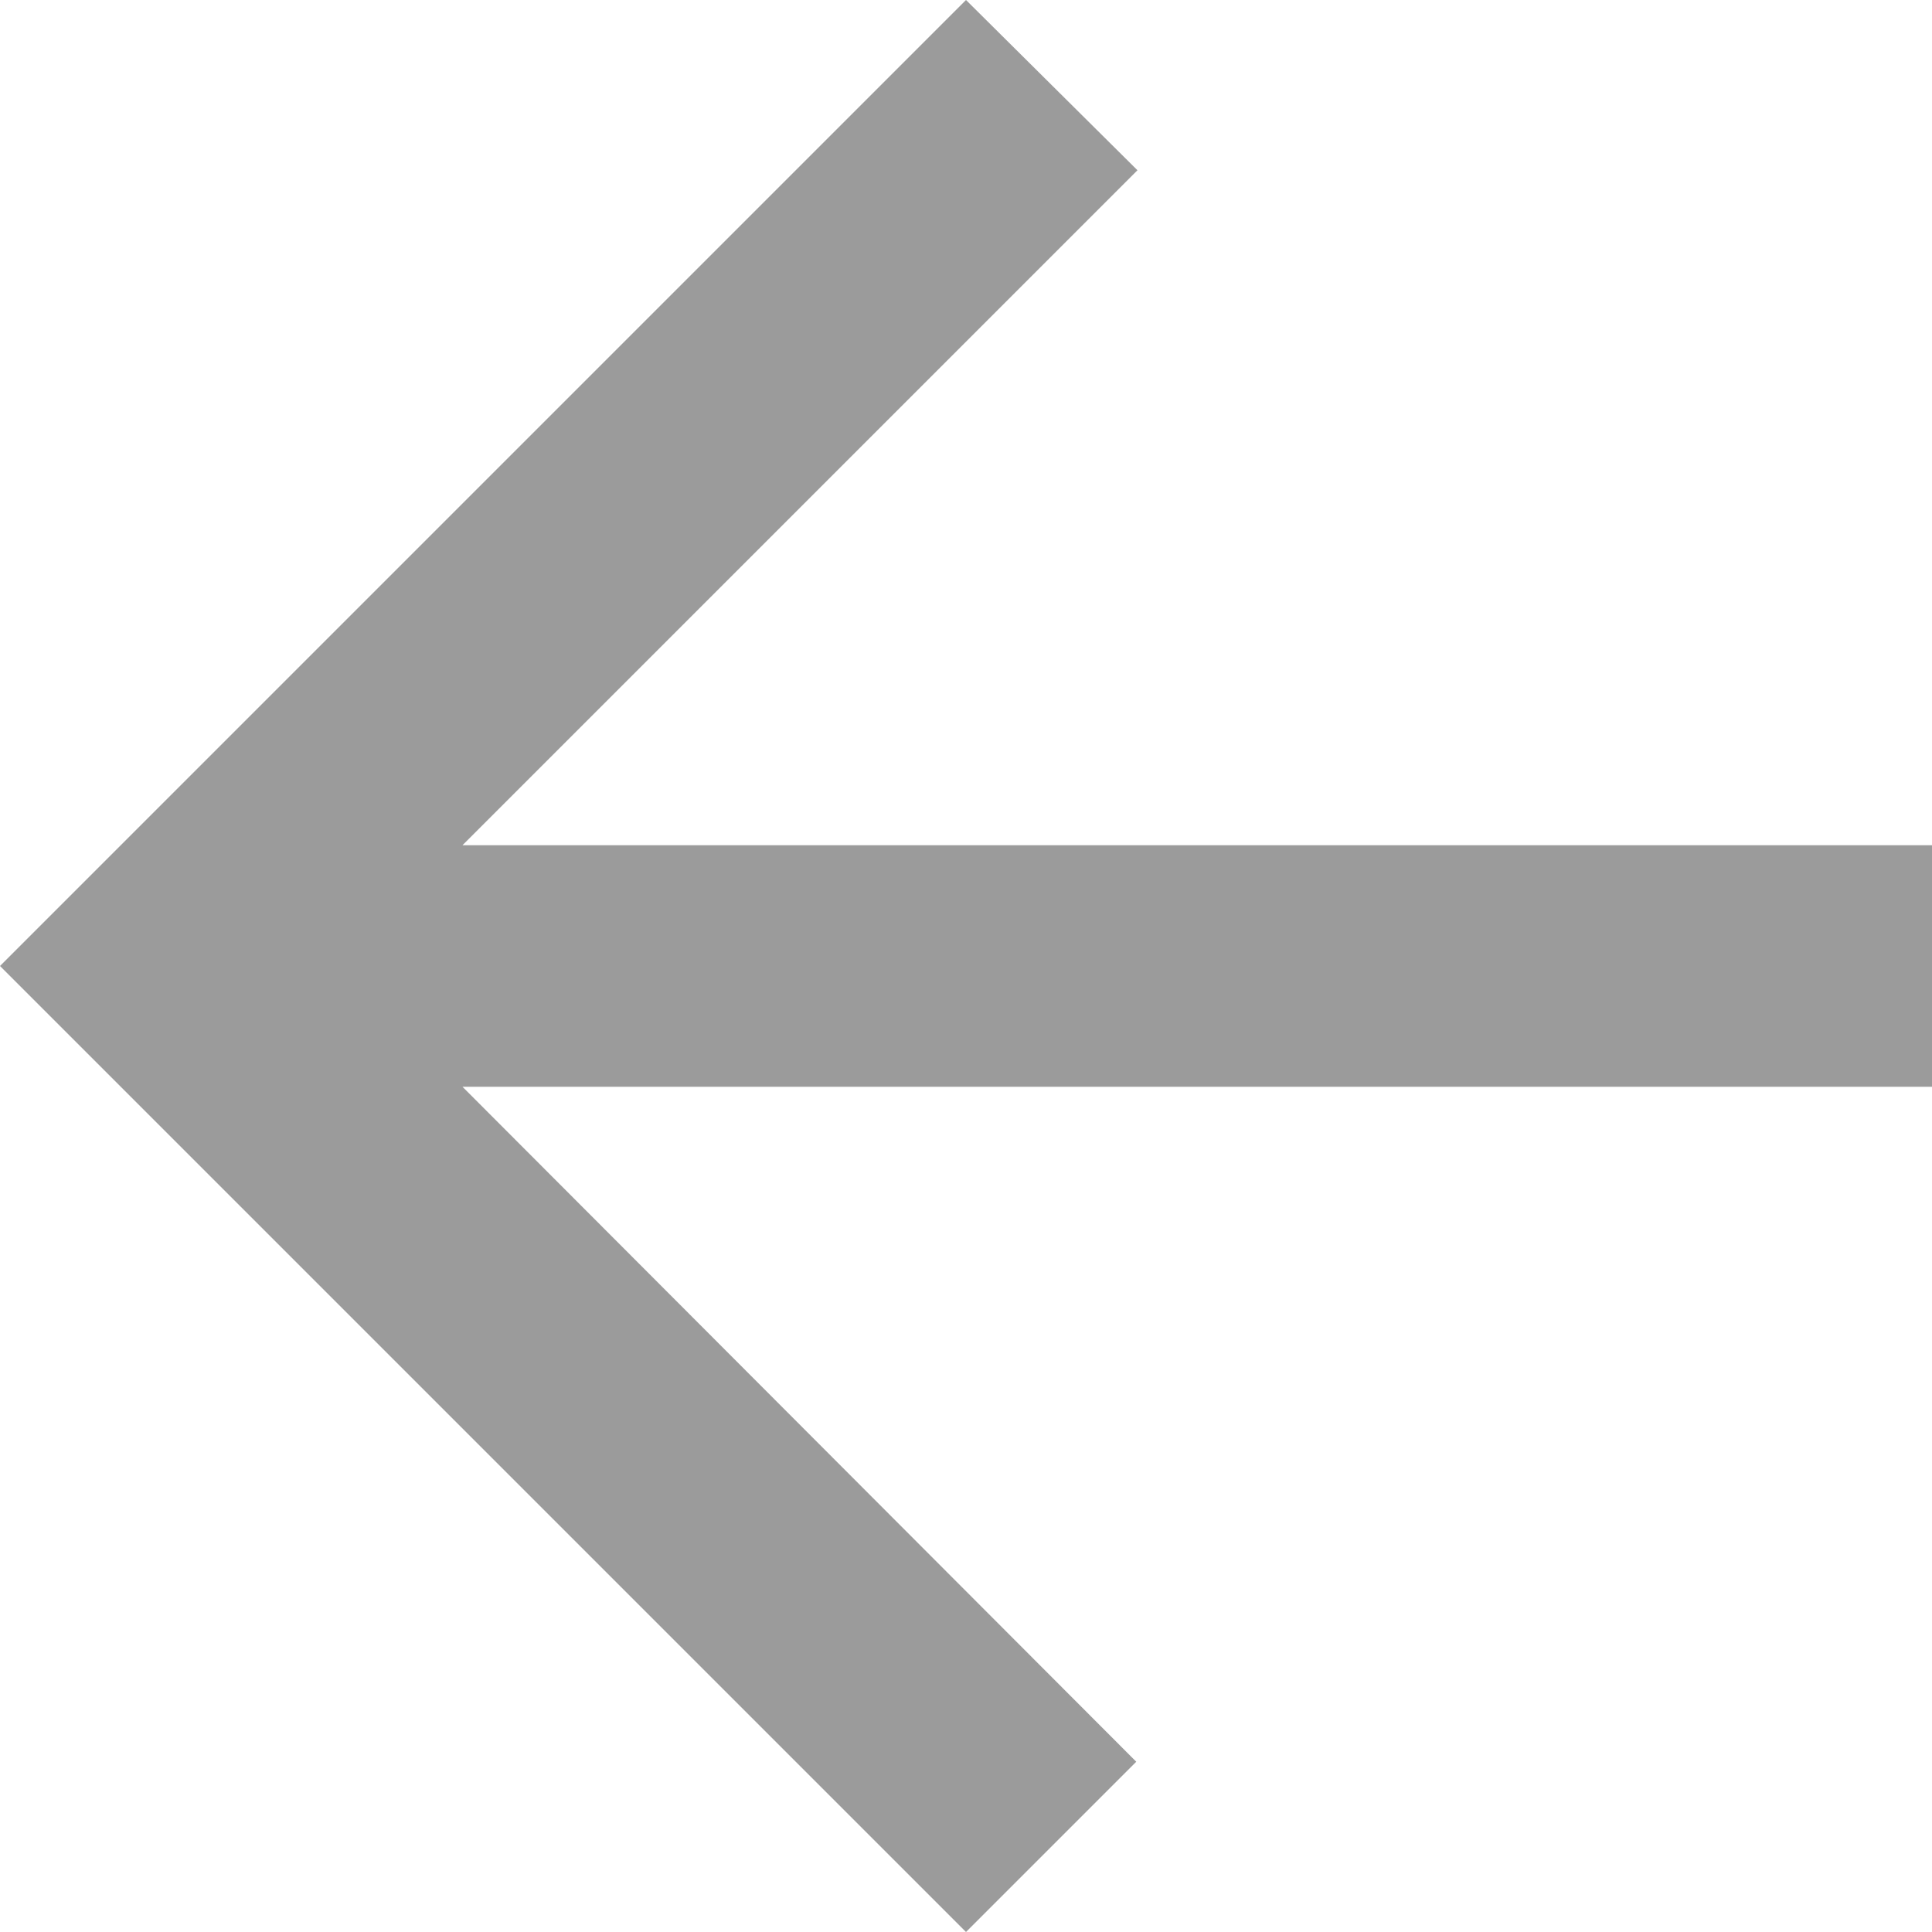 <?xml version="1.0" encoding="UTF-8" standalone="no"?>
<svg width="16px" height="16px" viewBox="0 0 16 16" version="1.1" xmlns="http://www.w3.org/2000/svg" xmlns:xlink="http://www.w3.org/1999/xlink">
    <!-- Generator: sketchtool 3.8.3 (29802) - http://www.bohemiancoding.com/sketch -->
    <title>6D8EBA96-7317-4C75-9D17-939D8E8779F6</title>
    <desc>Created with sketchtool.</desc>
    <defs></defs>
    <g id="App" stroke="none" stroke-width="1" fill="none" fill-rule="evenodd">
        <g id="Profile" transform="translate(-22, -44)">
            <g id="ic_arrow_back_24px" transform="translate(18, 40)">
                <polygon id="Shape" points="0 0 24 0 24 24 0 24"></polygon>
                <polygon id="Shape" fill="#9B9B9B" points="20 11 7.83 11 13.42 5.41 12 4 4 12 12 20 13.41 18.59 7.83 13 20 13"></polygon>
            </g>
        </g>
    </g>
</svg>